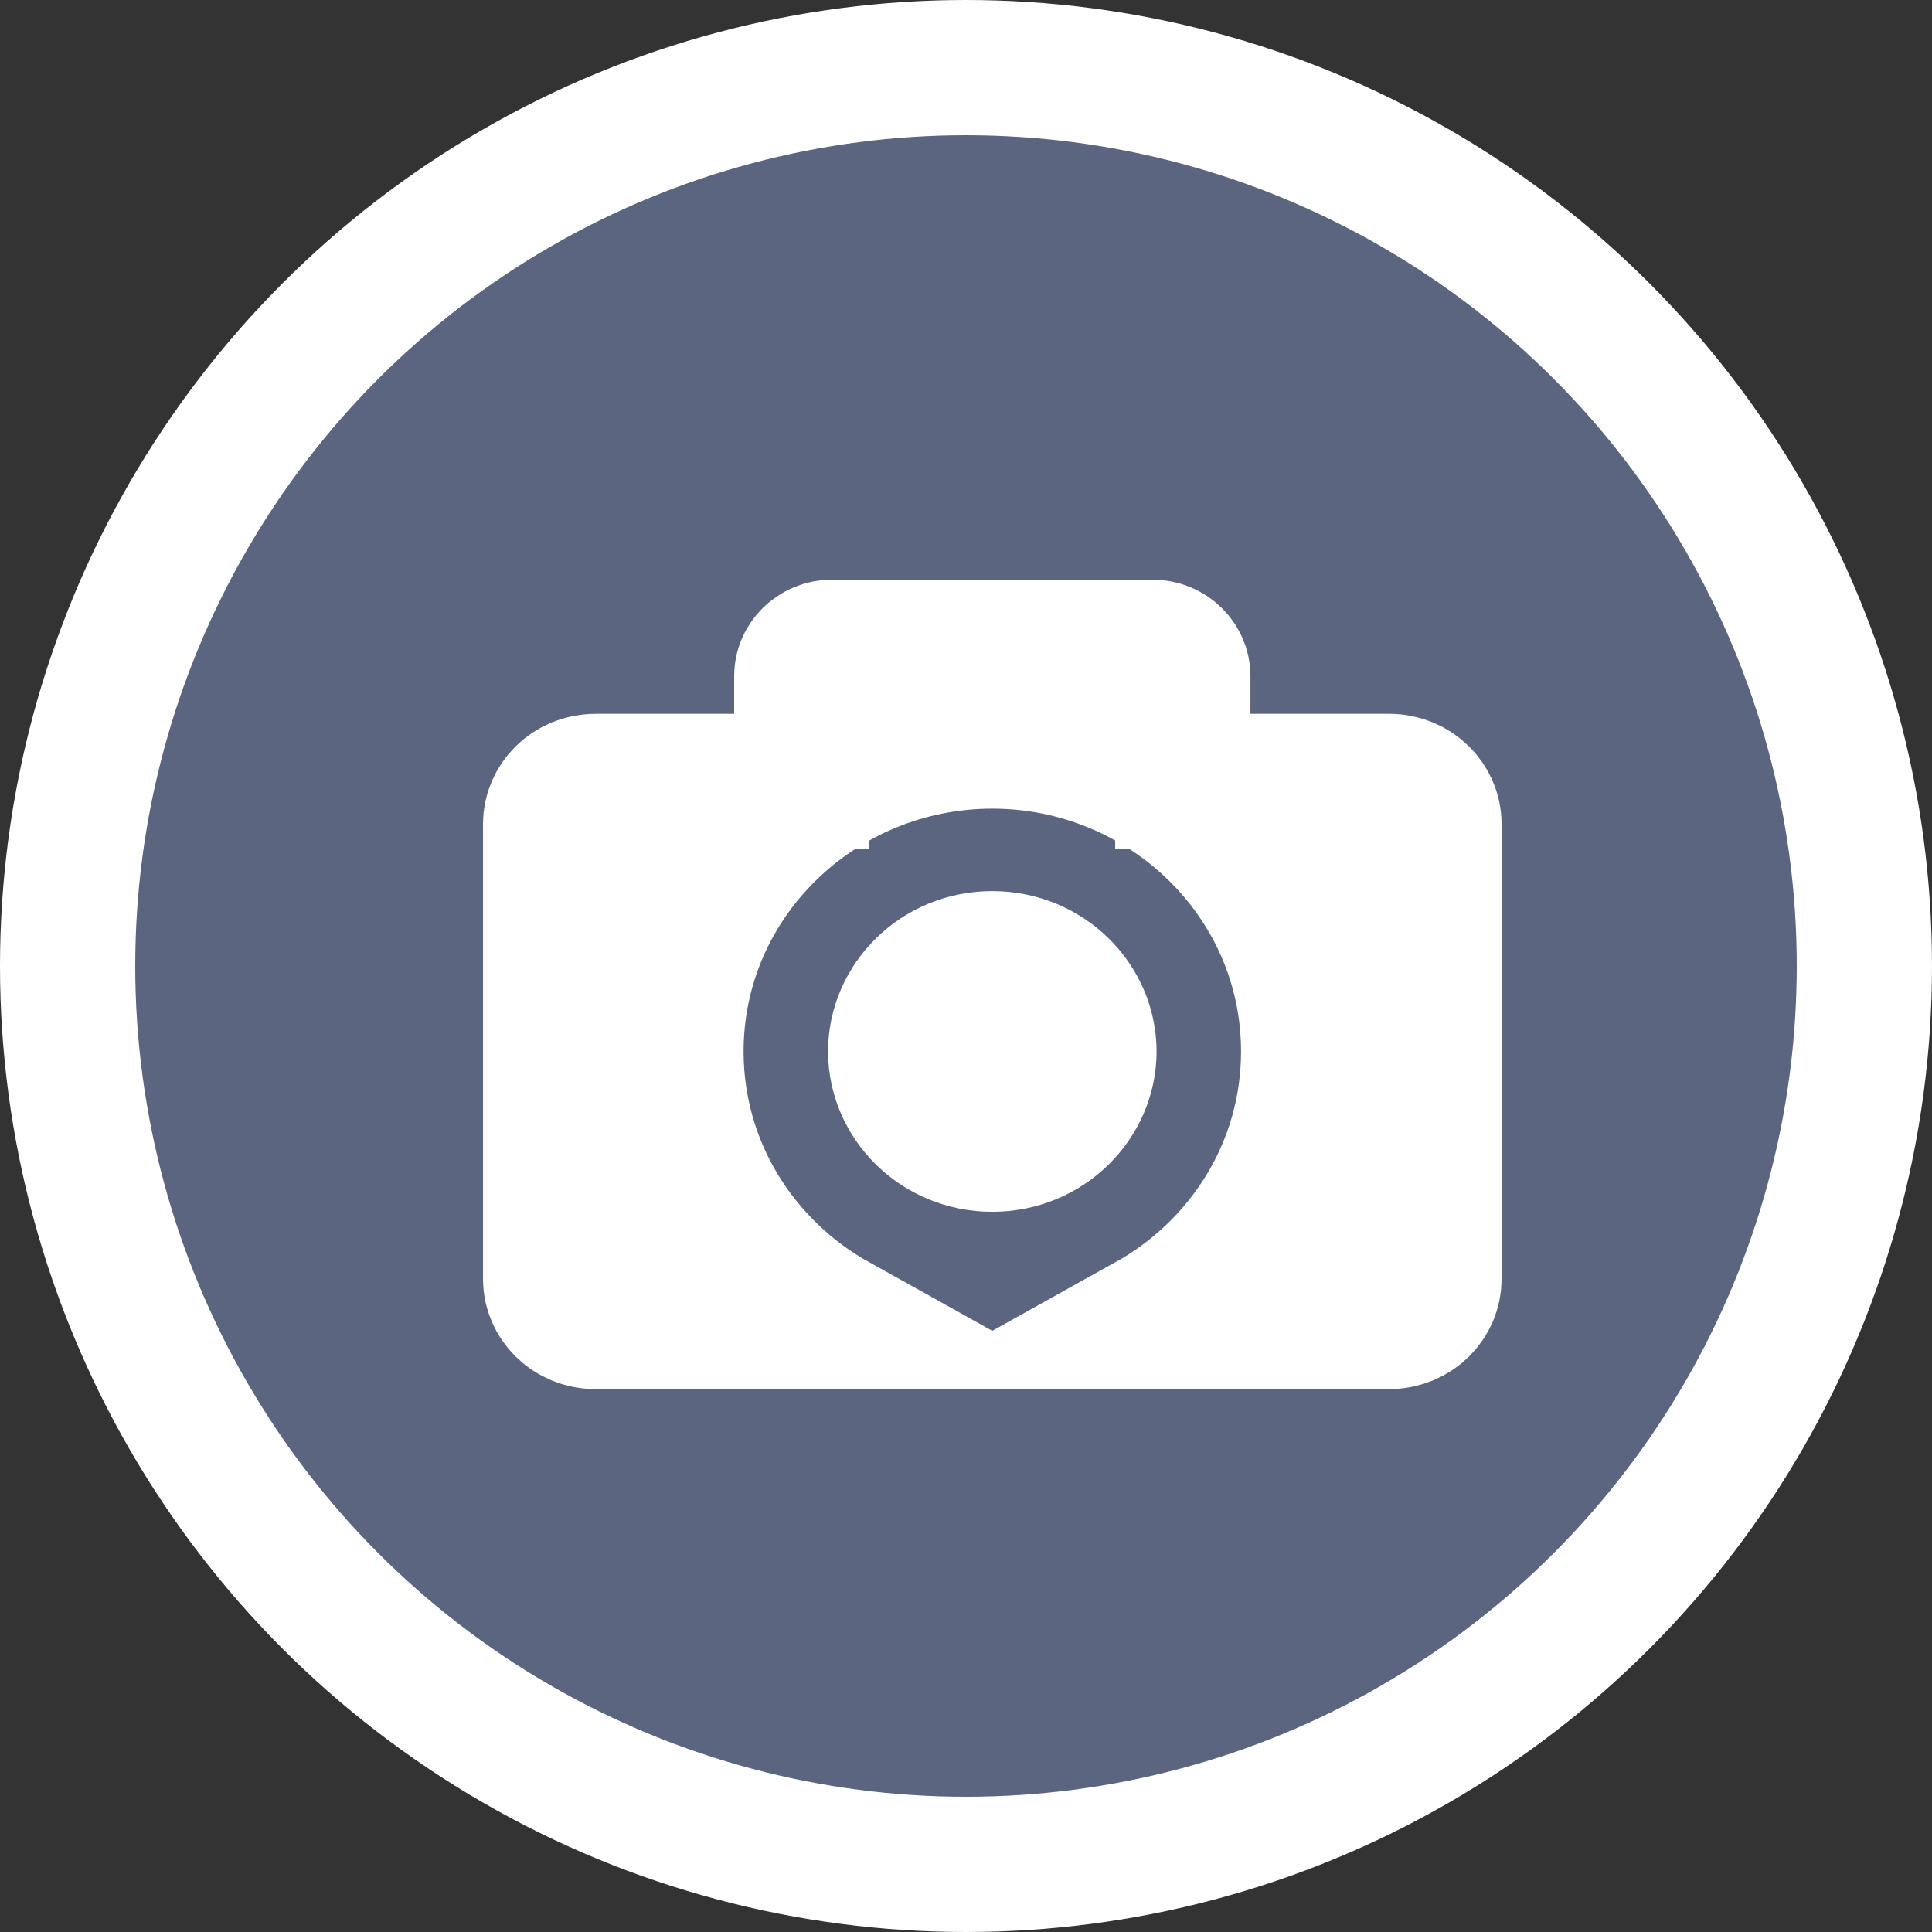 <svg width="50" height="50" viewBox="0 0 50 50" fill="none" xmlns="http://www.w3.org/2000/svg">
<rect x="0" y="0" width="50" height="50" fill="#333333" stroke="none"/>
<circle cx="25" cy="25" r="23.25" fill="#677294" fill-opacity="0.8" stroke="white" stroke-width="3.5"/>
<path d="M19 20.224H20.75V18.474V17.489C20.75 17.12 21.068 16.75 21.551 16.75H29.81C30.293 16.75 30.611 17.12 30.611 17.489V18.473V20.223H32.361H35.945C36.63 20.224 37.111 20.754 37.111 21.319V33.105C37.111 33.67 36.63 34.2 35.946 34.2H29.713C32.182 32.824 33.868 30.224 33.868 27.211C33.868 22.74 30.156 19.178 25.68 19.178C21.205 19.178 17.494 22.741 17.494 27.211C17.494 30.224 19.179 32.824 21.648 34.2H15.415C14.731 34.2 14.25 33.67 14.25 33.105V21.319C14.25 20.754 14.731 20.224 15.415 20.224H19ZM28.182 27.211C28.182 28.493 27.099 29.611 25.68 29.611C24.263 29.611 23.18 28.494 23.18 27.211C23.18 25.929 24.263 24.812 25.68 24.812C27.098 24.812 28.182 25.93 28.182 27.211Z" fill="white" stroke="white" stroke-width="3.5"/>
</svg>
